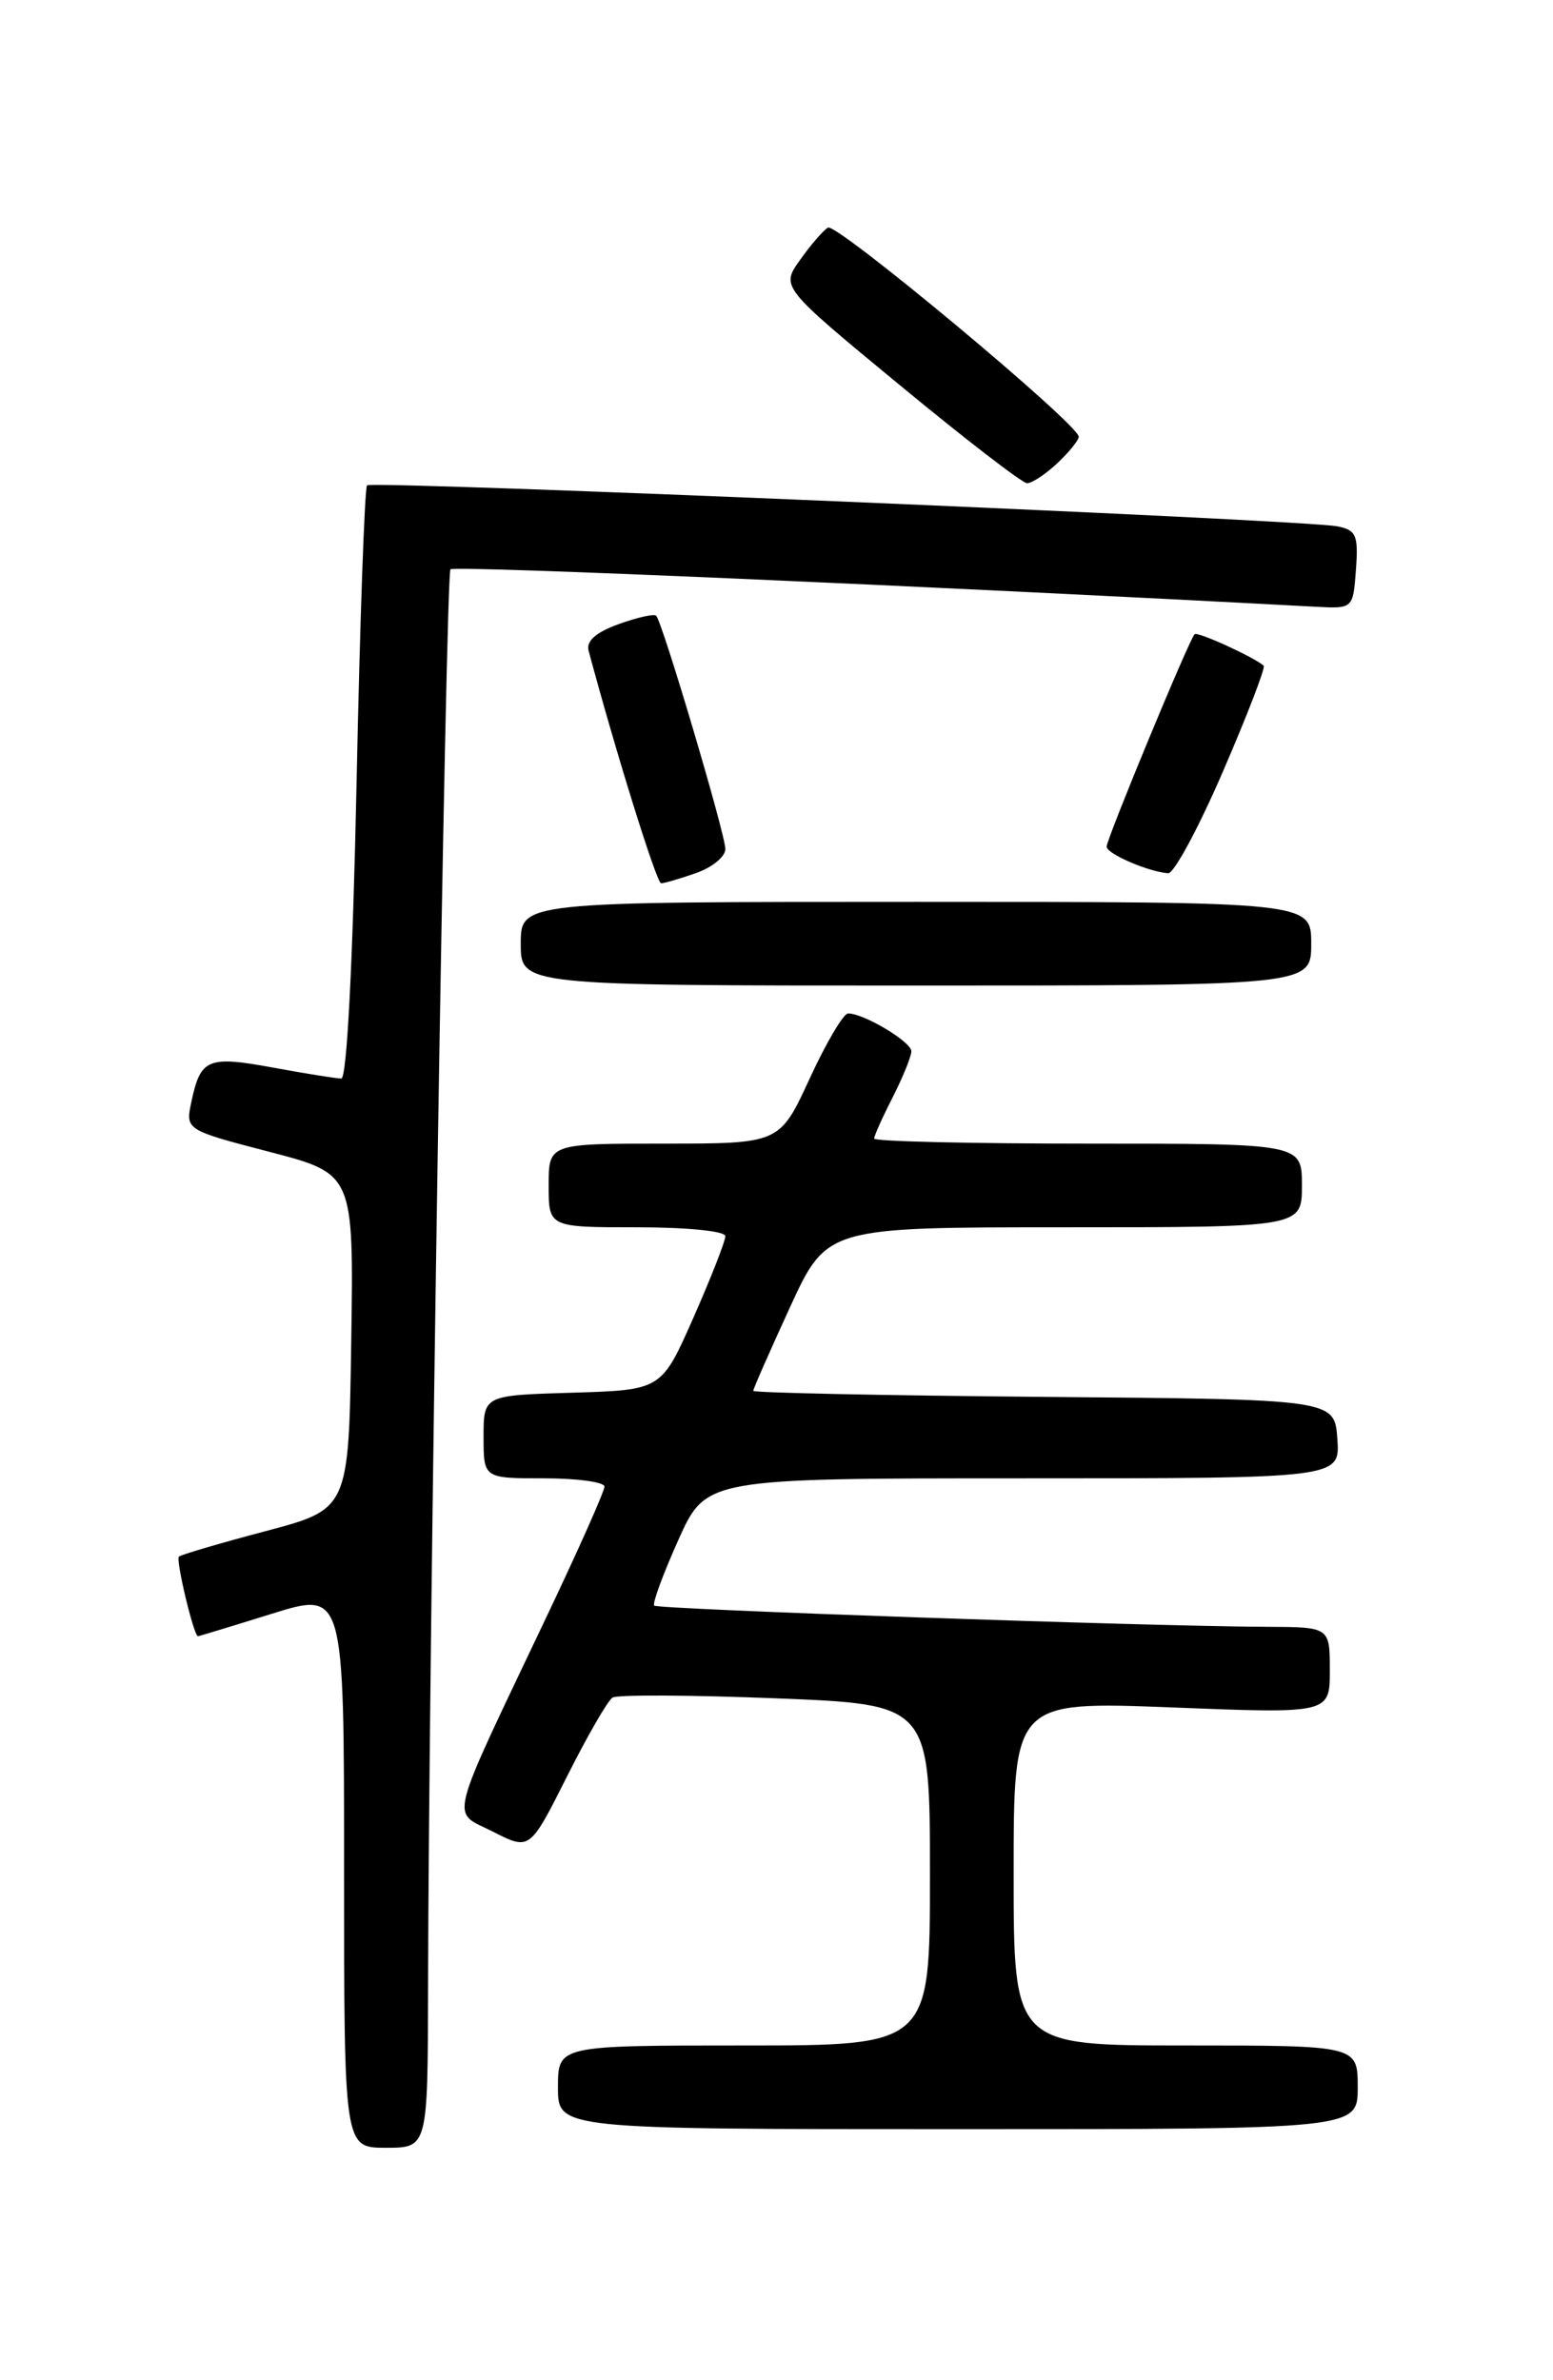 <?xml version="1.0" encoding="UTF-8" standalone="no"?>
<!DOCTYPE svg PUBLIC "-//W3C//DTD SVG 1.1//EN" "http://www.w3.org/Graphics/SVG/1.1/DTD/svg11.dtd" >
<svg xmlns="http://www.w3.org/2000/svg" xmlns:xlink="http://www.w3.org/1999/xlink" version="1.1" viewBox="0 0 167 256">
 <g >
 <path fill="currentColor"
d=" M 46.03 213.75 C 46.10 177.50 47.93 61.74 48.44 61.23 C 48.85 60.81 99.12 62.99 141.50 65.26 C 145.50 65.47 145.50 65.47 145.81 61.27 C 146.08 57.56 145.84 57.01 143.81 56.61 C 140.28 55.90 40.00 51.67 39.47 52.20 C 39.21 52.46 38.70 66.92 38.34 84.33 C 37.93 103.74 37.30 116.00 36.70 116.00 C 36.17 116.00 32.86 115.47 29.34 114.82 C 22.33 113.53 21.56 113.86 20.58 118.51 C 19.94 121.53 19.94 121.53 28.99 123.89 C 38.04 126.25 38.04 126.25 37.77 144.28 C 37.50 162.31 37.50 162.31 28.56 164.68 C 23.64 165.98 19.45 167.22 19.24 167.42 C 18.88 167.78 20.85 176.02 21.29 175.98 C 21.40 175.98 24.99 174.89 29.25 173.56 C 37.00 171.15 37.00 171.15 37.00 201.08 C 37.00 231.00 37.00 231.00 41.50 231.00 C 46.00 231.00 46.00 231.00 46.03 213.75 Z  M 146.00 224.50 C 146.00 220.00 146.00 220.00 127.50 220.00 C 109.00 220.00 109.00 220.00 109.00 201.49 C 109.00 182.98 109.00 182.98 126.00 183.64 C 143.00 184.31 143.00 184.31 143.00 179.66 C 143.00 175.00 143.00 175.00 136.25 174.97 C 123.61 174.92 70.75 173.09 70.35 172.69 C 70.13 172.47 71.30 169.30 72.94 165.64 C 75.92 159.00 75.92 159.00 110.02 159.00 C 144.11 159.00 144.11 159.00 143.81 154.75 C 143.50 150.50 143.50 150.50 112.25 150.24 C 95.06 150.09 81.00 149.80 81.00 149.59 C 81.00 149.37 82.78 145.33 84.95 140.60 C 88.91 132.00 88.91 132.00 114.45 132.00 C 140.00 132.00 140.00 132.00 140.00 127.50 C 140.00 123.00 140.00 123.00 117.00 123.00 C 104.35 123.00 94.00 122.76 94.00 122.46 C 94.00 122.16 94.90 120.16 96.00 118.00 C 97.10 115.84 98.00 113.62 98.00 113.07 C 98.00 112.05 92.90 109.00 91.20 109.00 C 90.70 109.00 88.84 112.15 87.07 116.00 C 83.84 123.00 83.84 123.00 71.42 123.00 C 59.00 123.00 59.00 123.00 59.00 127.50 C 59.00 132.00 59.00 132.00 68.50 132.00 C 73.90 132.00 78.00 132.41 78.00 132.96 C 78.00 133.49 76.46 137.42 74.57 141.71 C 71.13 149.50 71.13 149.50 61.57 149.79 C 52.00 150.07 52.00 150.07 52.00 154.54 C 52.00 159.00 52.00 159.00 58.50 159.00 C 62.08 159.00 65.00 159.40 65.00 159.89 C 65.00 160.38 62.25 166.57 58.89 173.64 C 47.95 196.69 48.45 194.68 53.02 197.01 C 56.97 199.02 56.97 199.02 60.96 191.09 C 63.15 186.72 65.36 182.89 65.87 182.58 C 66.38 182.26 74.27 182.30 83.40 182.66 C 100.00 183.31 100.00 183.31 100.00 201.66 C 100.00 220.00 100.00 220.00 80.00 220.00 C 60.00 220.00 60.00 220.00 60.00 224.50 C 60.00 229.00 60.00 229.00 103.00 229.00 C 146.00 229.00 146.00 229.00 146.00 224.50 Z  M 141.00 101.50 C 141.00 97.00 141.00 97.00 98.50 97.00 C 56.00 97.00 56.00 97.00 56.00 101.50 C 56.00 106.00 56.00 106.00 98.50 106.00 C 141.00 106.00 141.00 106.00 141.00 101.50 Z  M 74.85 93.90 C 76.58 93.30 78.00 92.14 78.00 91.32 C 78.00 89.72 71.23 66.90 70.56 66.22 C 70.33 66.00 68.51 66.41 66.52 67.13 C 64.08 68.01 63.02 68.95 63.29 69.97 C 66.22 80.91 70.61 95.00 71.09 95.00 C 71.43 95.00 73.12 94.51 74.85 93.90 Z  M 131.51 82.97 C 134.13 76.91 136.10 71.79 135.89 71.60 C 134.84 70.67 128.77 67.90 128.46 68.21 C 127.87 68.79 119.00 90.23 119.00 91.06 C 119.00 91.83 123.50 93.77 125.62 93.92 C 126.24 93.96 128.89 89.04 131.51 82.97 Z  M 113.69 49.83 C 114.96 48.63 116.00 47.35 116.00 46.97 C 116.00 45.64 89.95 23.92 89.03 24.48 C 88.51 24.80 87.16 26.36 86.03 27.96 C 83.96 30.86 83.96 30.86 96.73 41.40 C 103.75 47.20 109.92 51.96 110.44 51.97 C 110.95 51.99 112.41 51.02 113.69 49.83 Z "/>
</g>
</svg>